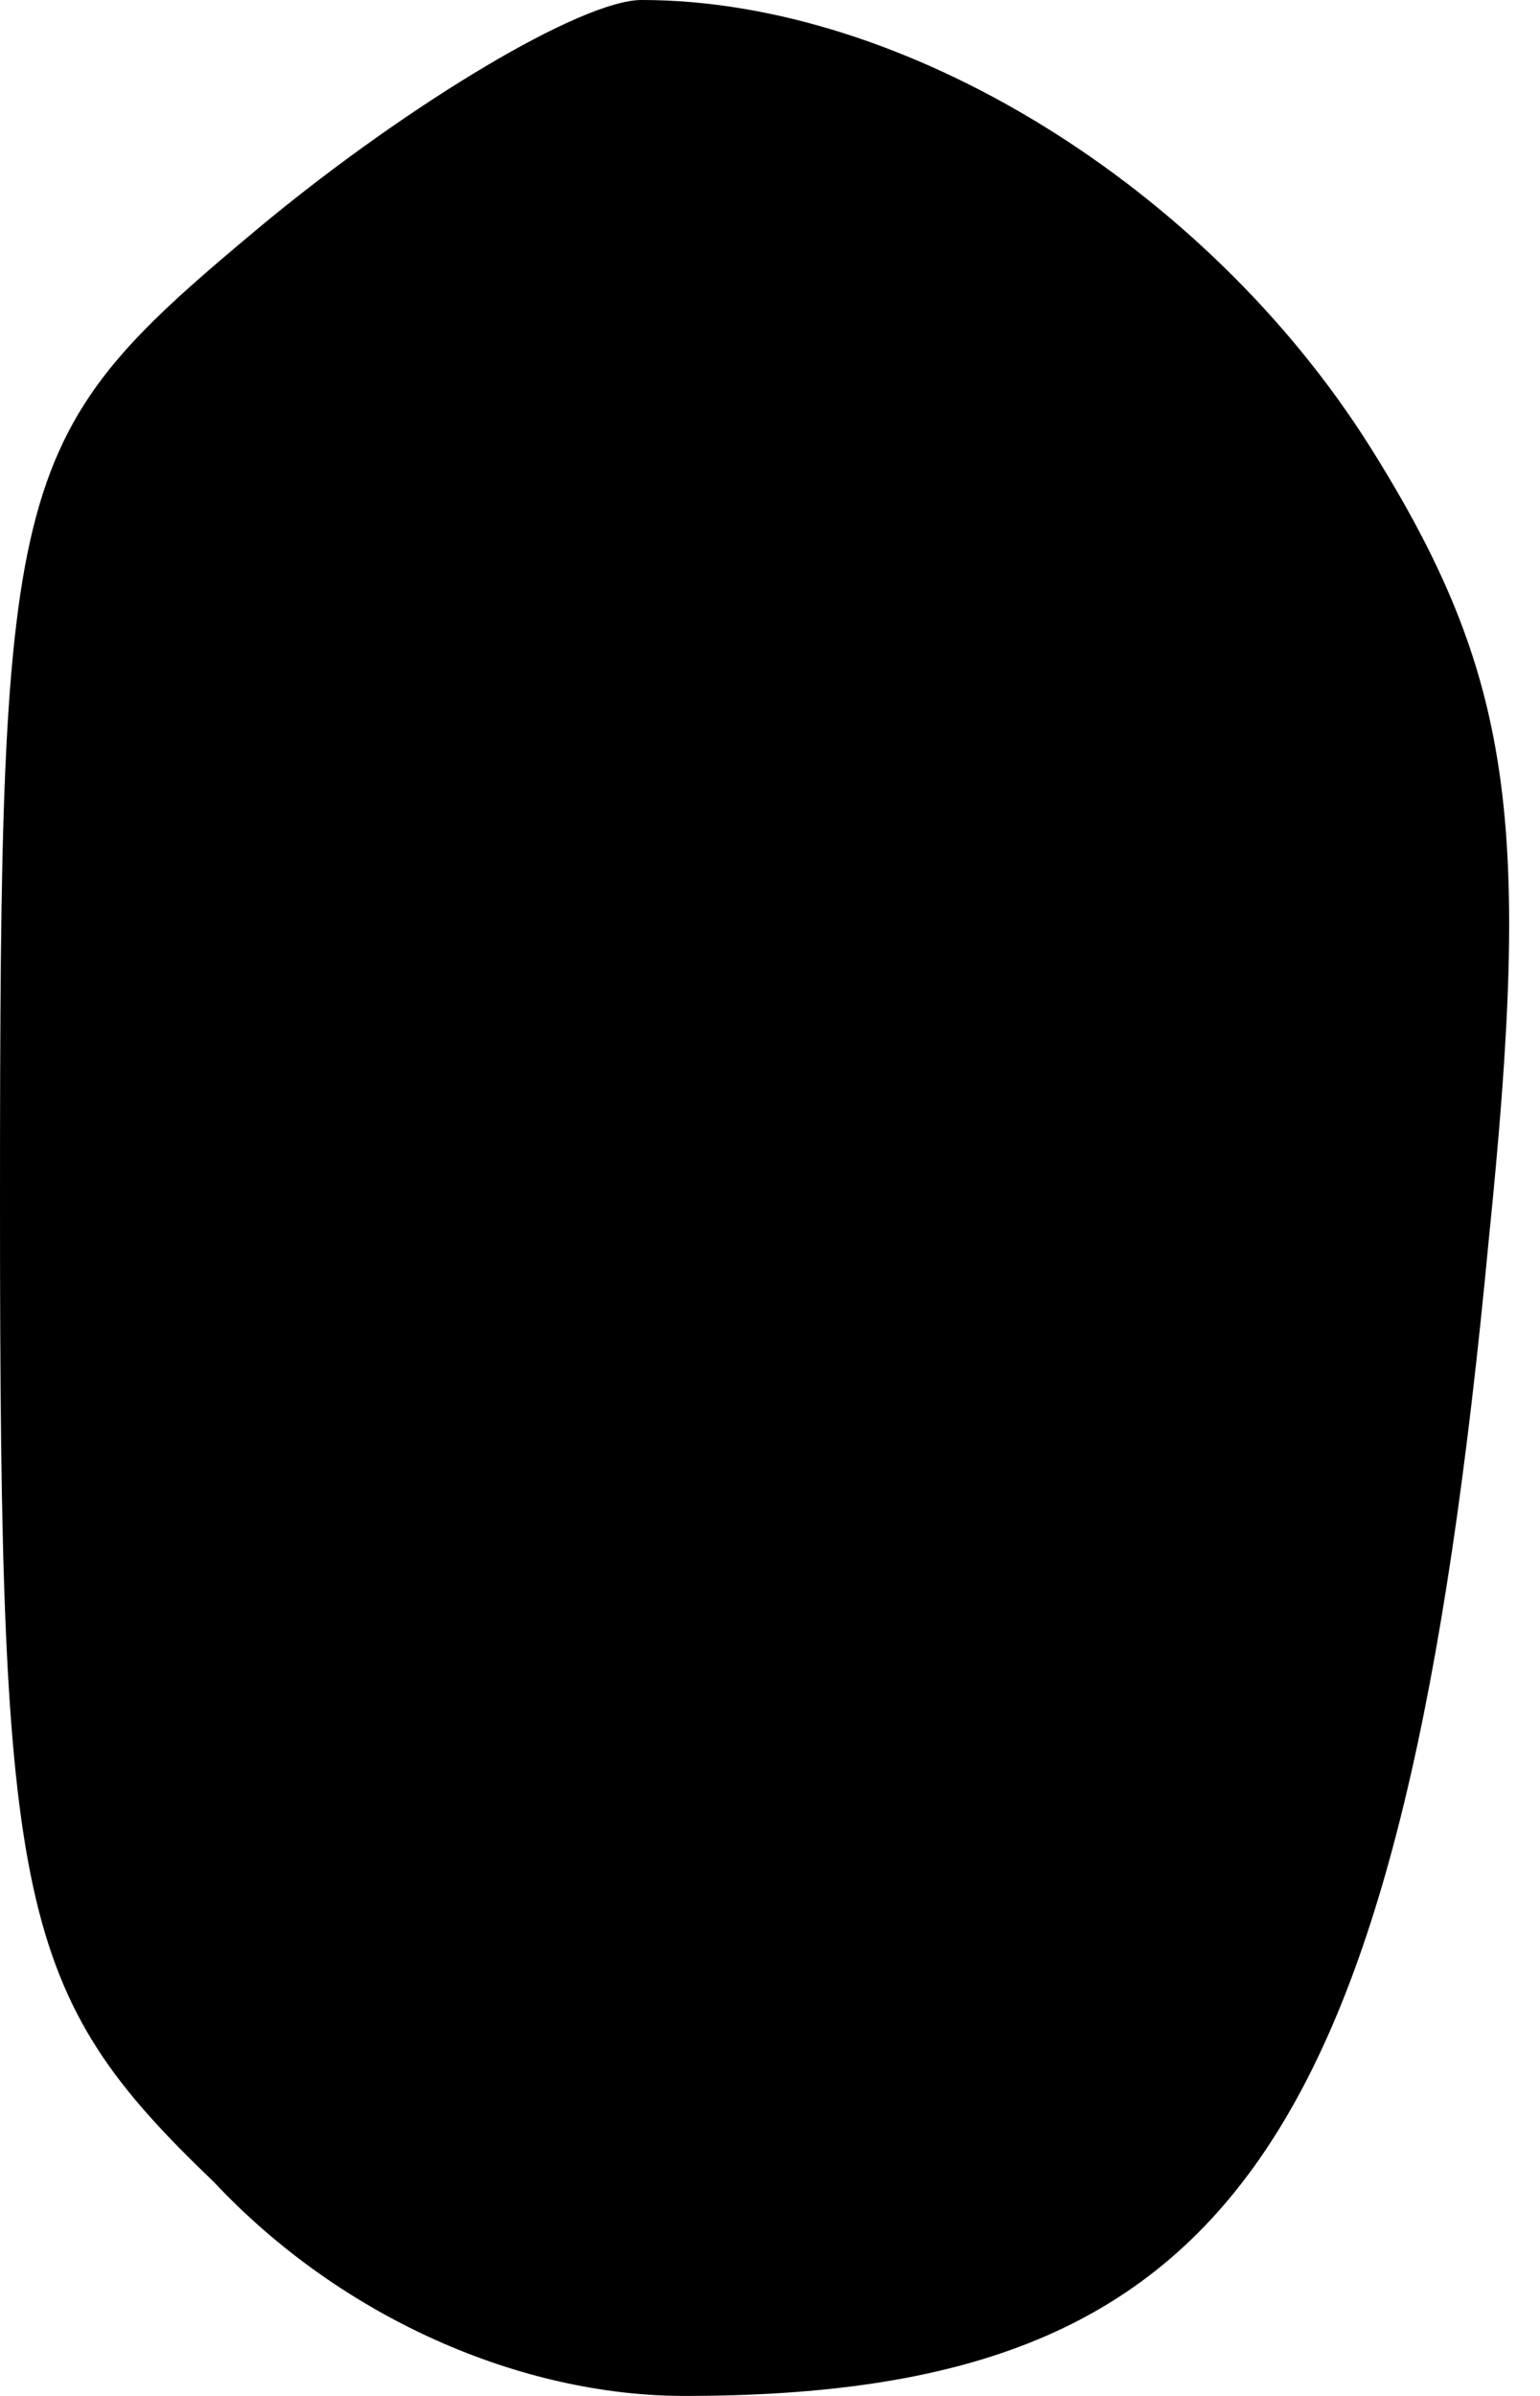 <?xml version="1.0" standalone="no"?>
<!DOCTYPE svg PUBLIC "-//W3C//DTD SVG 20010904//EN"
 "http://www.w3.org/TR/2001/REC-SVG-20010904/DTD/svg10.dtd">
<svg version="1.0" xmlns="http://www.w3.org/2000/svg"
 width="18pt" height="28pt" viewBox="0 0 18 28"
 preserveAspectRatio="xMidYMid meet">
<g transform="translate(0,28) scale(0.1,-0.1)"
fill="#000000" stroke="none">
<path fill="#000000" stroke="none" d="M31 254 c-30 -25 -31 -28 -31 -115 0
-82 2 -92 25 -114 15 -16 36 -25 55 -25 64 0 84 29 94 135 5 49 3 66 -14 93
-19 30 -54 52 -85 52 -7 0 -27 -12 -44 -26z"/>
</g>
</svg>
